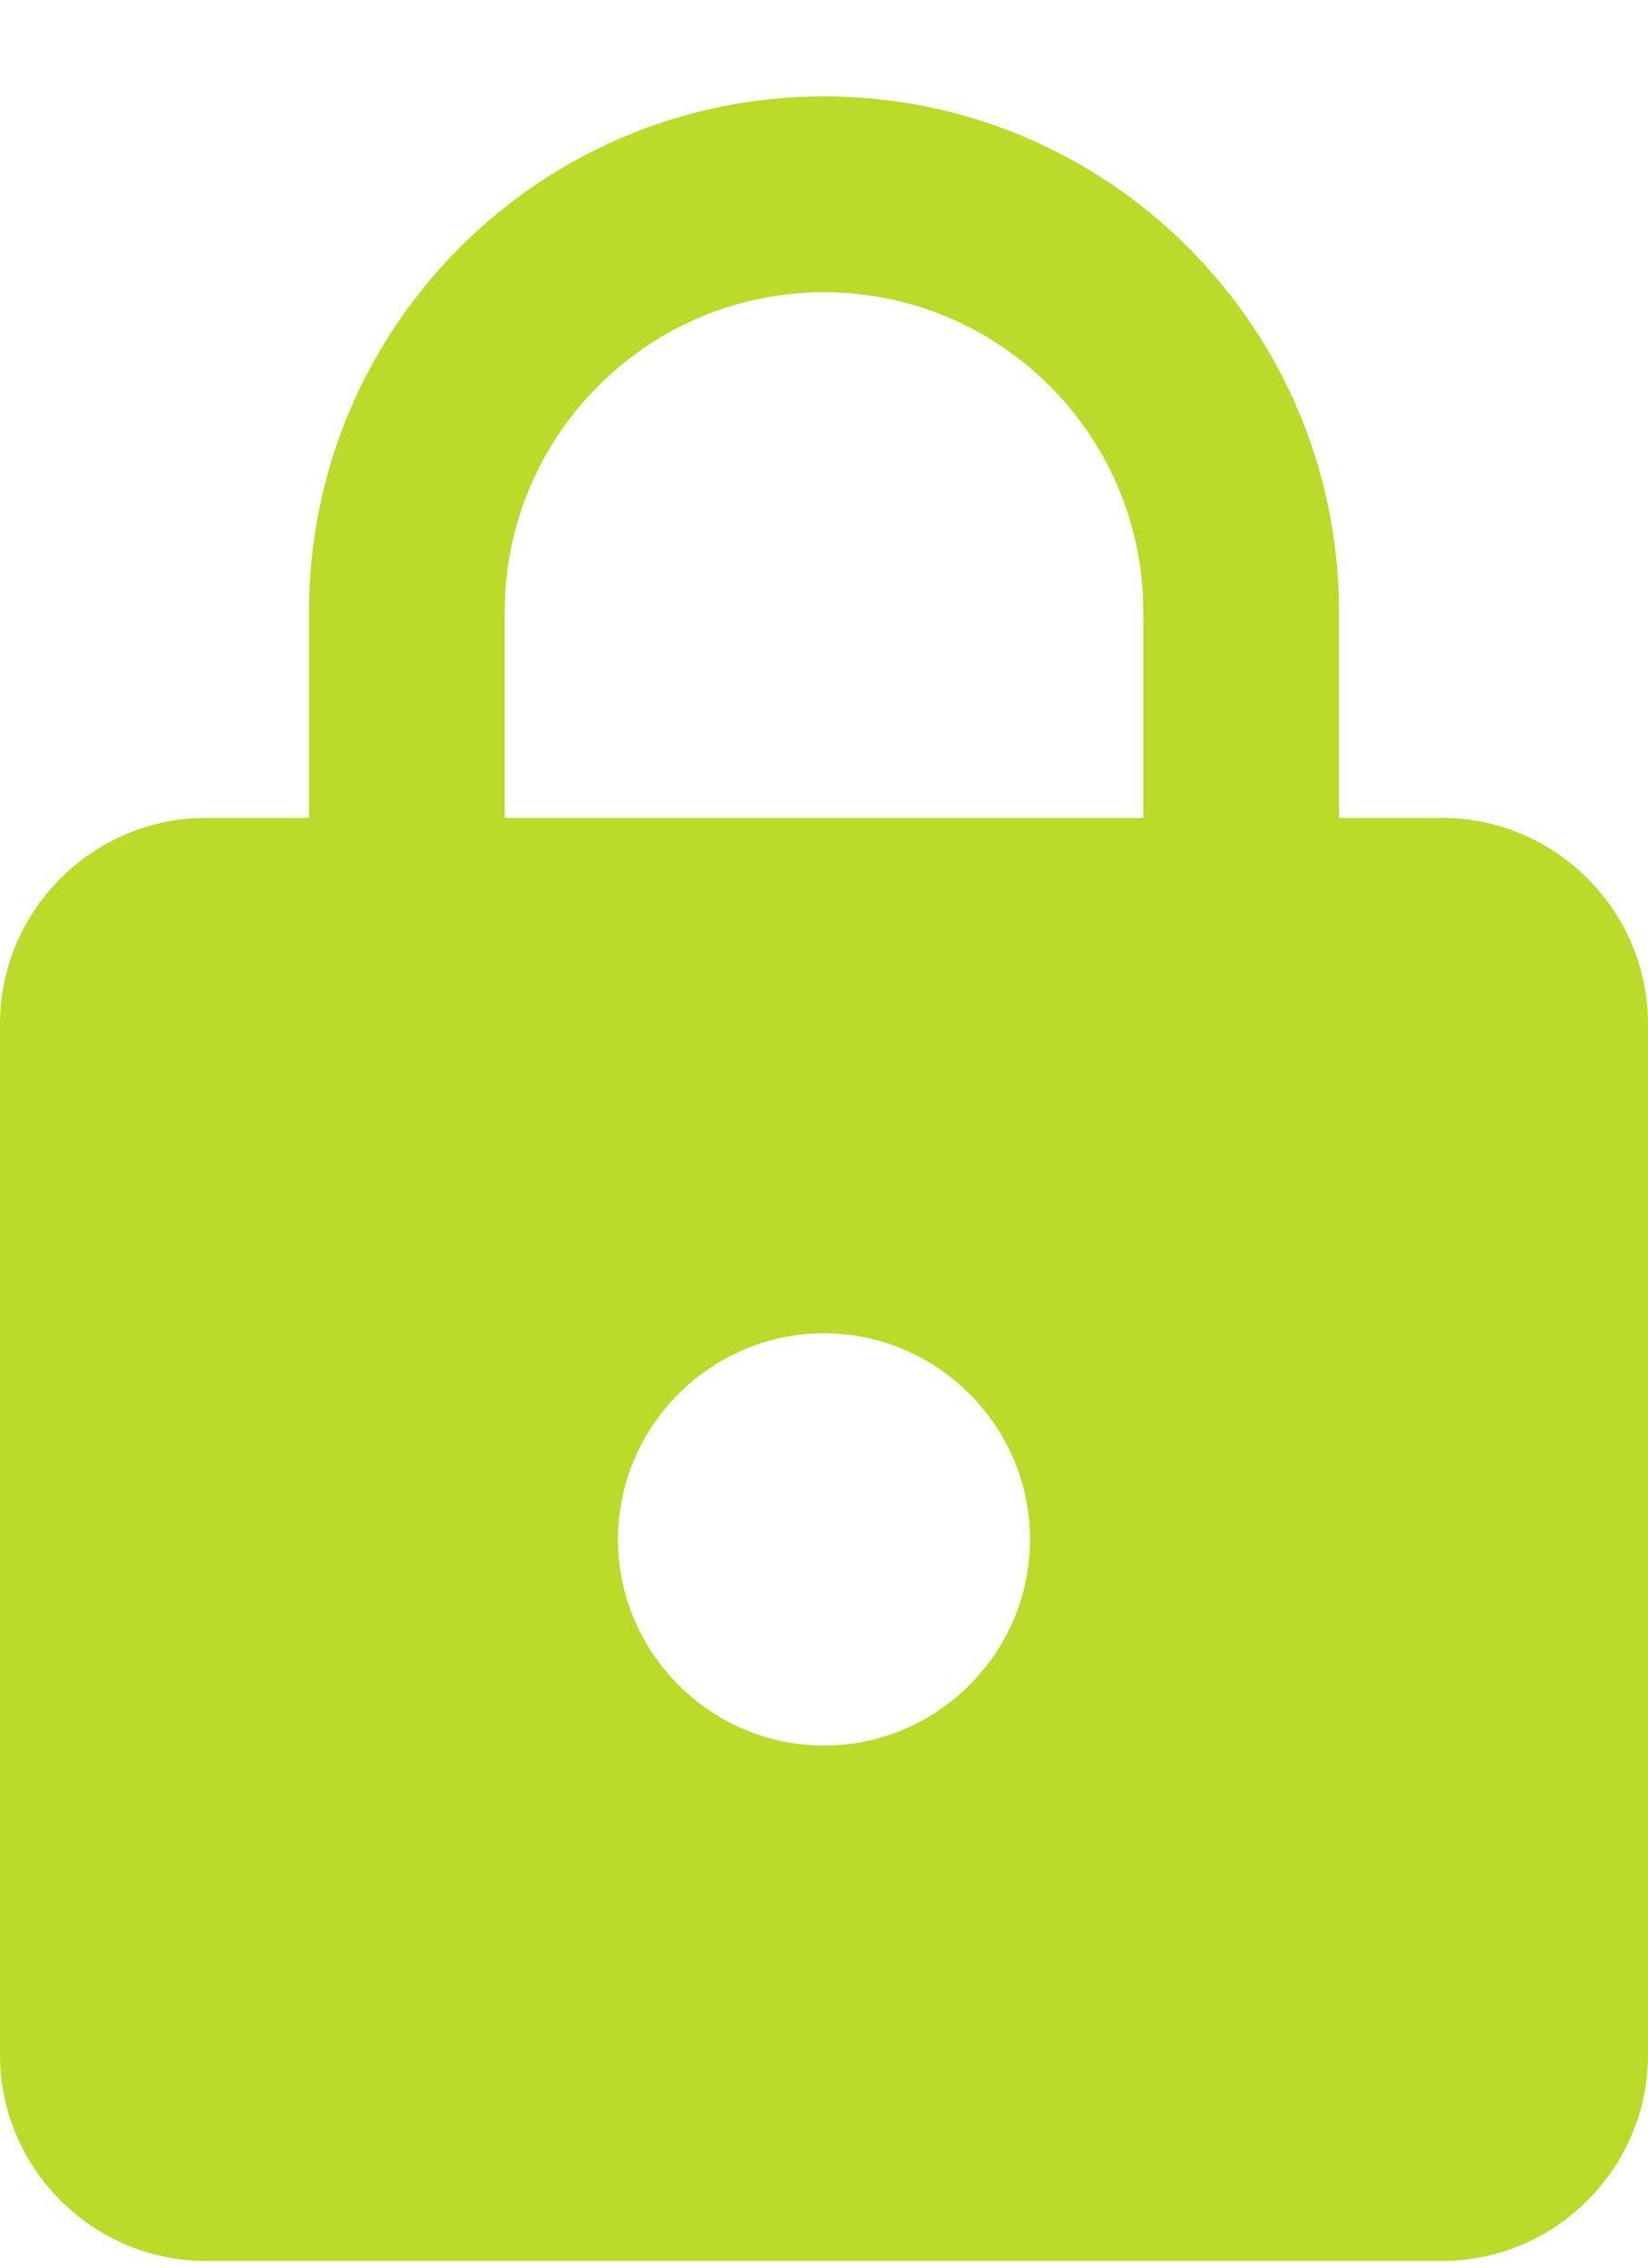 <svg width="16" height="22" viewBox="0 0 16 22" fill="none" xmlns="http://www.w3.org/2000/svg">
<path fill-rule="evenodd" clip-rule="evenodd" d="M14 7.935H13V5.935C13 3.175 10.76 0.935 8 0.935C5.24 0.935 3 3.175 3 5.935V7.935H2C0.9 7.935 0 8.835 0 9.935V19.935C0 21.035 0.9 21.935 2 21.935H14C15.1 21.935 16 21.035 16 19.935V9.935C16 8.835 15.1 7.935 14 7.935ZM8 16.935C6.9 16.935 6 16.035 6 14.935C6 13.835 6.9 12.935 8 12.935C9.1 12.935 10 13.835 10 14.935C10 16.035 9.1 16.935 8 16.935ZM11.1 7.935H4.9V5.935C4.9 4.225 6.29 2.835 8 2.835C9.71 2.835 11.1 4.225 11.1 5.935V7.935Z" fill="#BADB29"/>
</svg>
